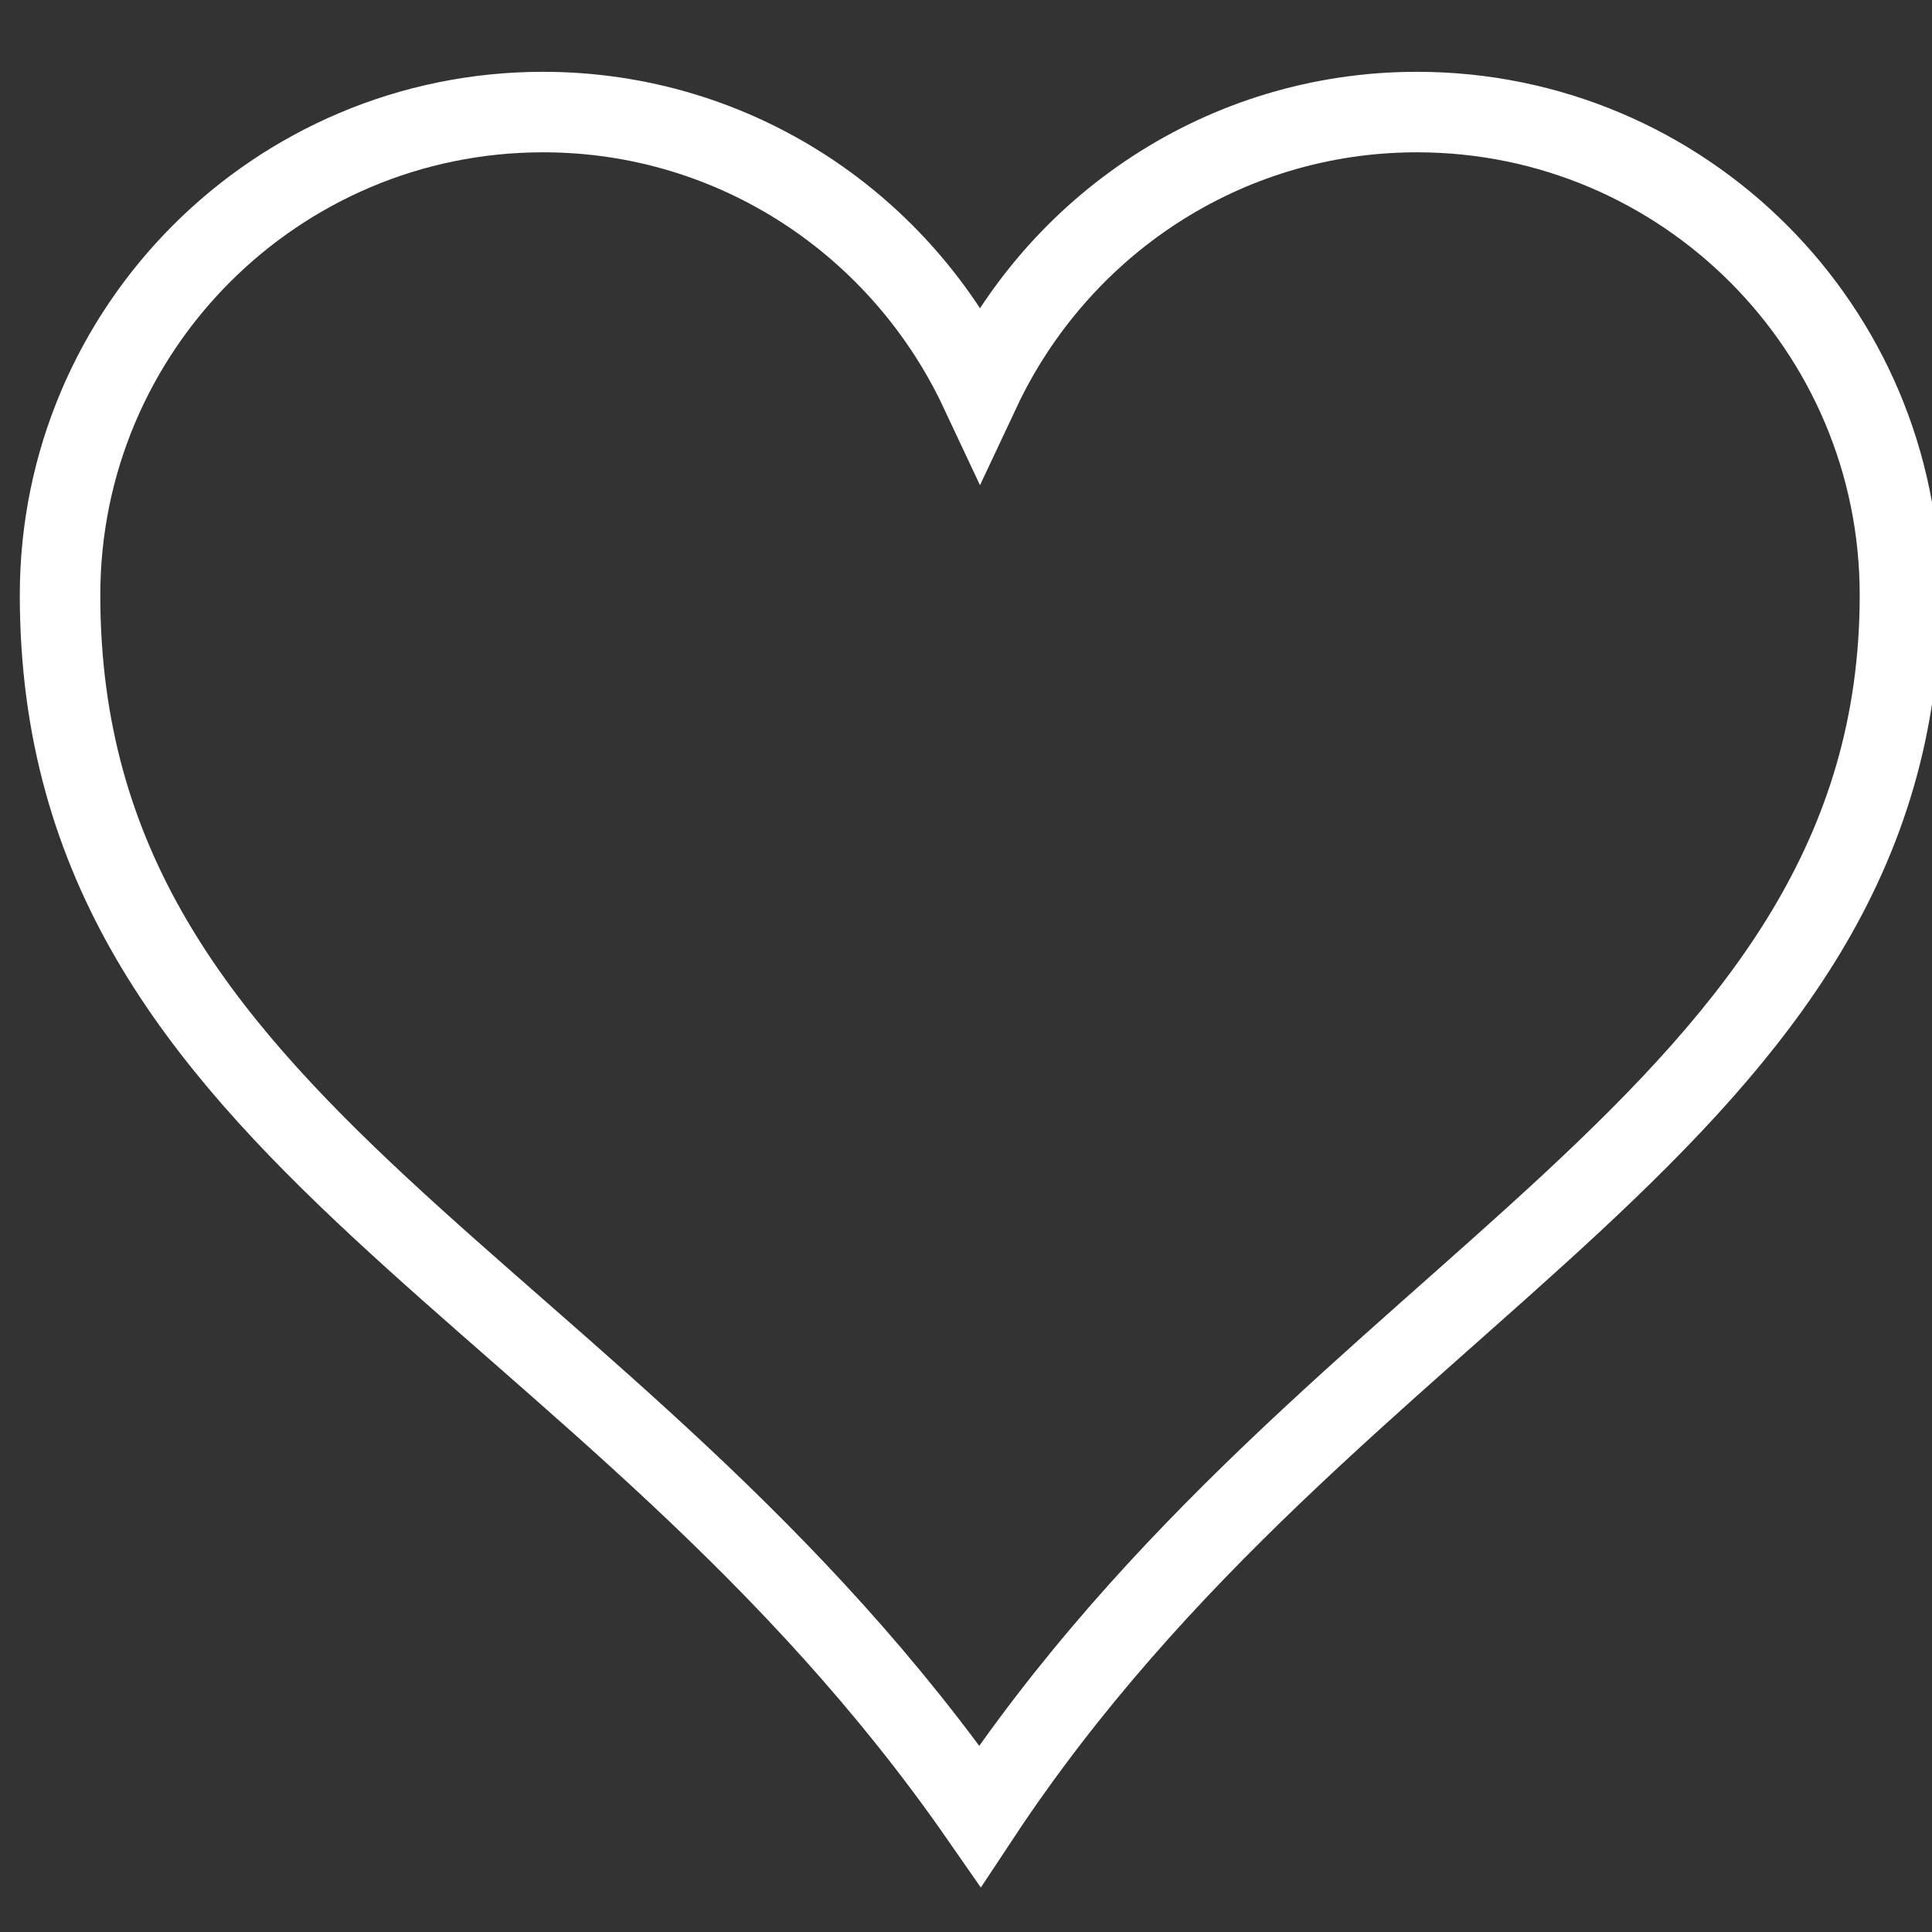 <svg xlms="http://www.w3.org/2000/svg" viewBox="0 0 24 24" fill="none" width="24px" height="24px">
<rect x="0" y="0" width="24" height="24" fill="#333333" stroke="none"/>
<path d="M0 0h24v24H0z" fill="none"/>
<path d="m6.746 1.392c-3.312 0-6 2.688-6 6 0 6.738 6.797 8.504 11.428 15.165 4.379-6.62 11.428-8.643 11.428-15.165 0-3.312-2.688-6-6-6-2.402 0-4.47 1.419-5.428 3.459-.958-2.041-3.026-3.459-5.428-3.459z" stroke ="white" fill="none"/>
</svg>